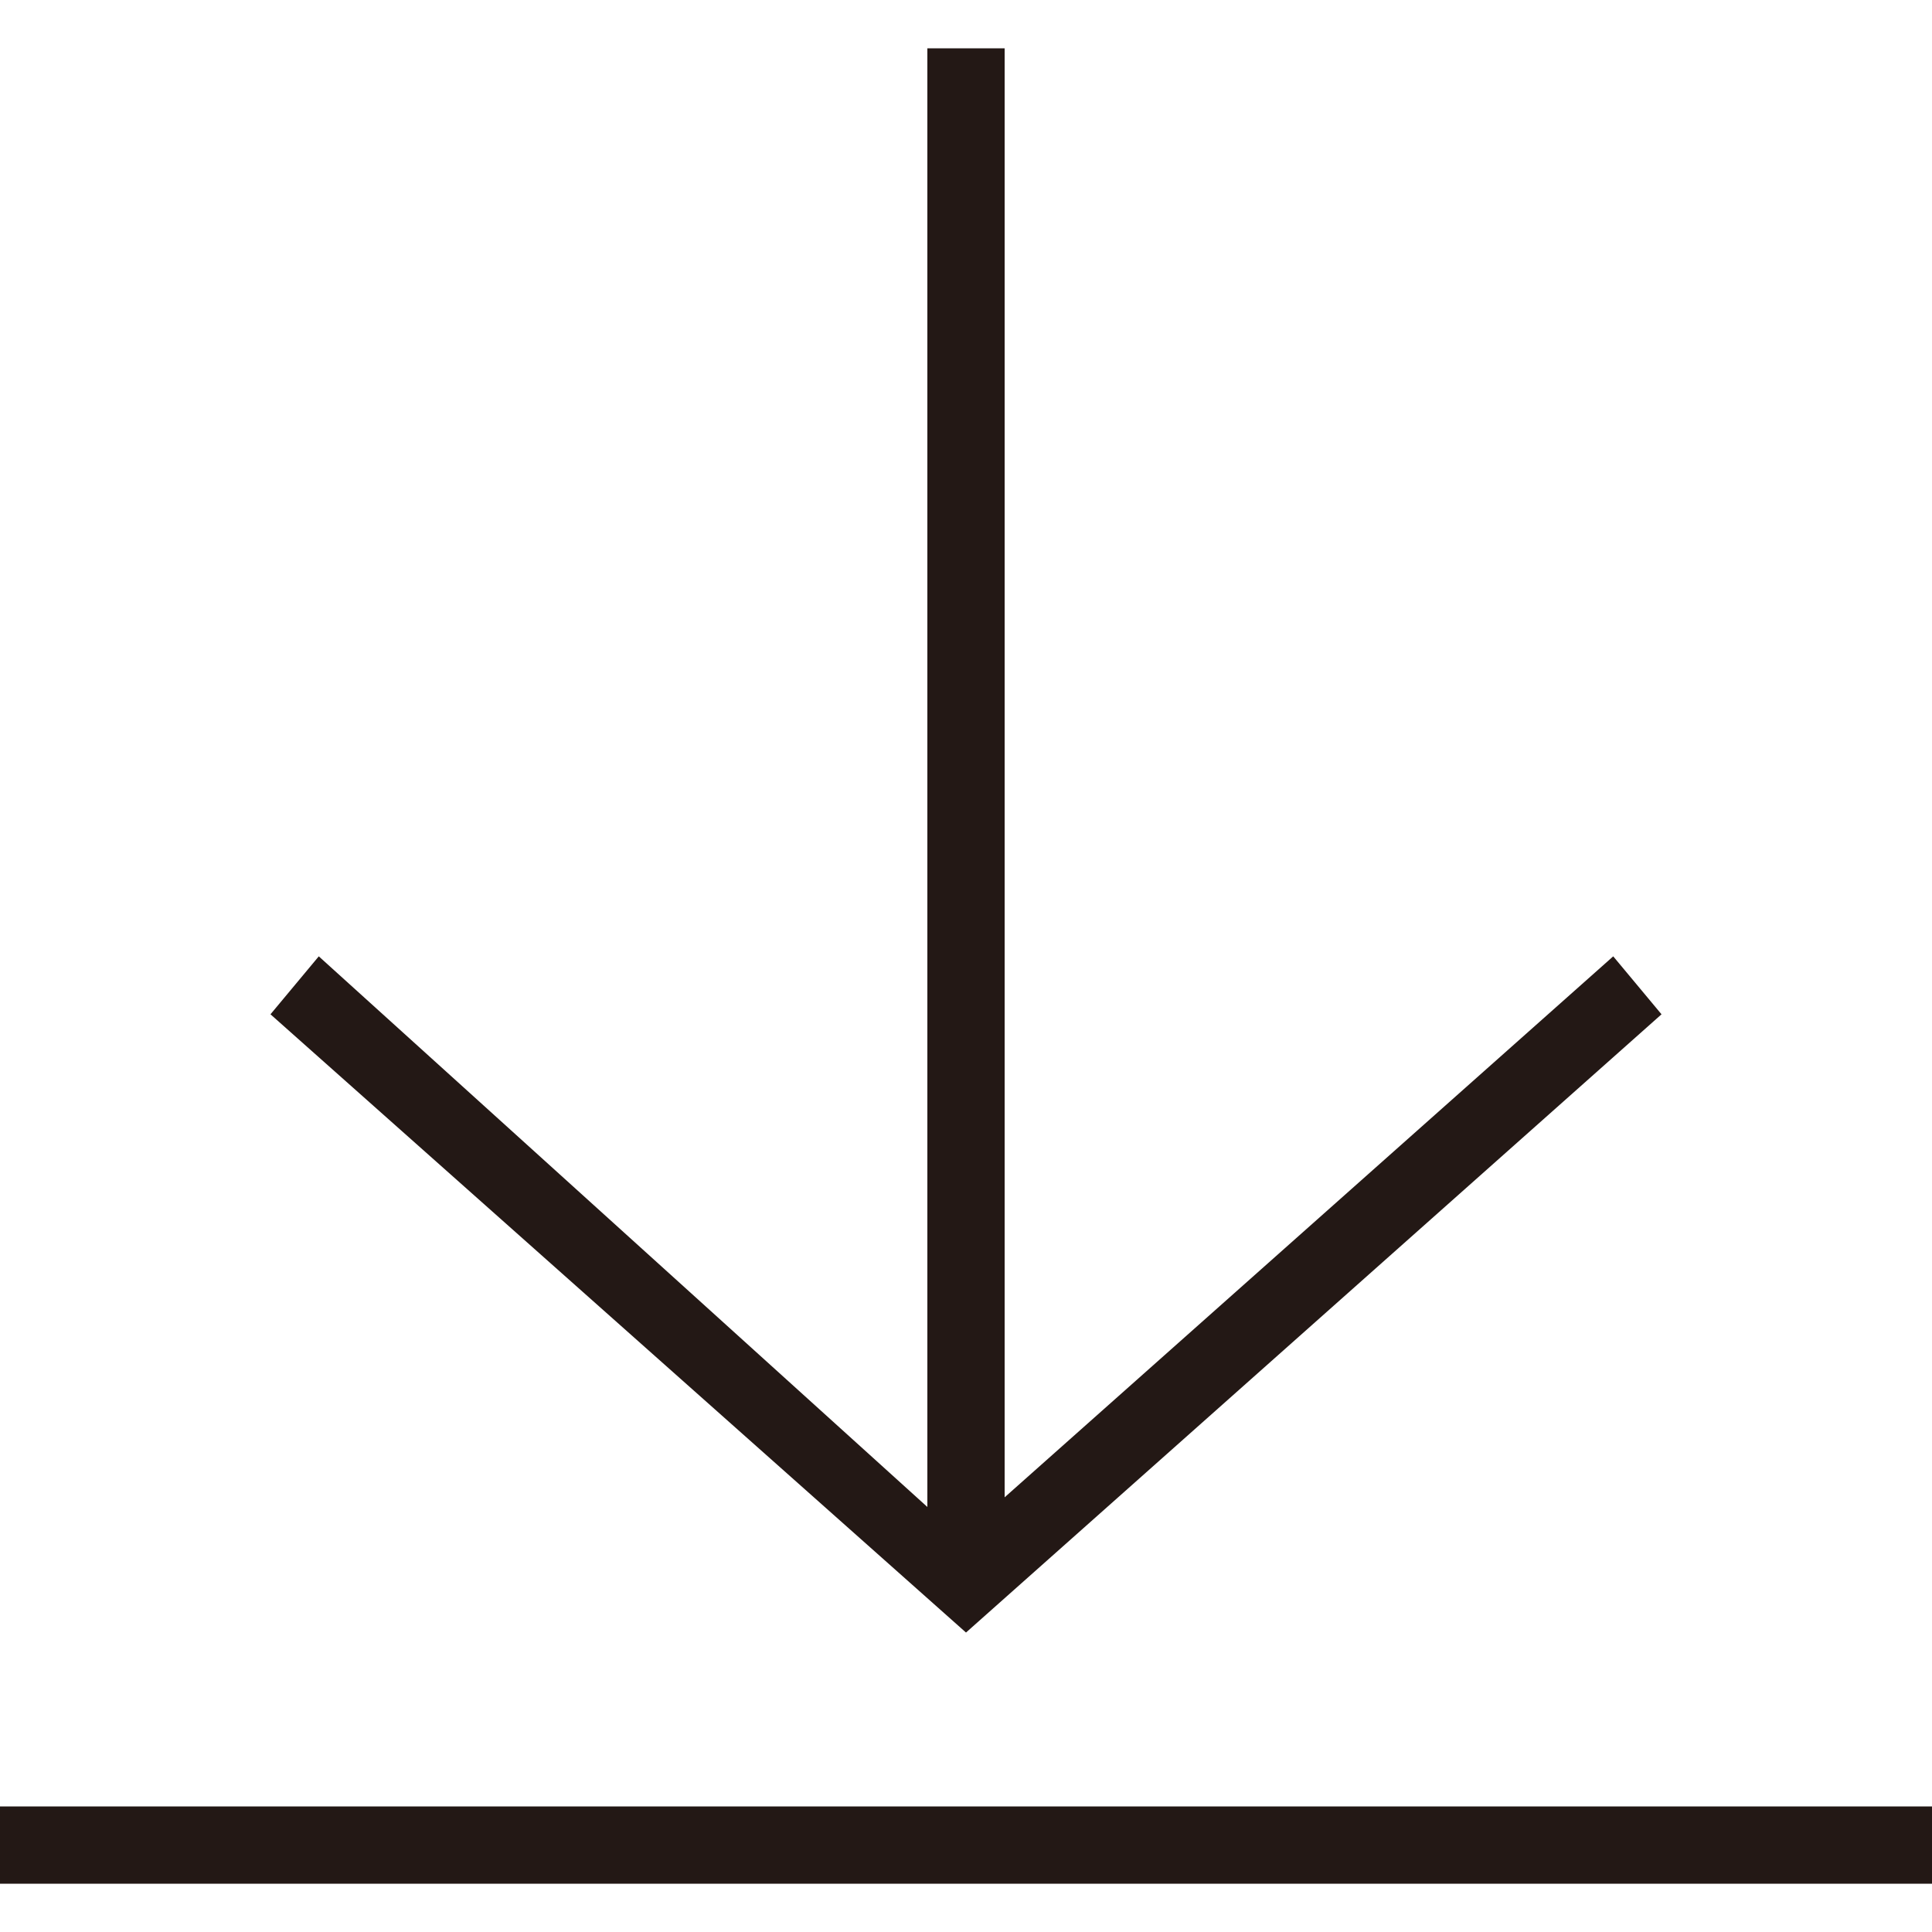 <?xml version="1.0" encoding="utf-8"?>
<!-- Generator: Adobe Illustrator 20.1.0, SVG Export Plug-In . SVG Version: 6.00 Build 0)  -->
<svg version="1.1" id="圖層_1" xmlns="http://www.w3.org/2000/svg" xmlns:xlink="http://www.w3.org/1999/xlink" x="0px" y="0px"
	 viewBox="0 0 20 20" style="enable-background:new 0 0 20 20;" xml:space="preserve">
<style type="text/css">
	.st0{fill-rule:evenodd;clip-rule:evenodd;fill:#231815;}
</style>
<g>
	<g>
		<path class="st0" d="M10,16.9L10,16.9L10,16.9L10,16.9l7.2-6.4l-0.5-0.6l-6.3,5.6v-15H9.6v15.1L3.3,9.9l-0.5,0.6L10,16.9L10,16.9z
			 M0,18.7v0.8h20v-0.8H0z"/>
	</g>
</g>
</svg>
